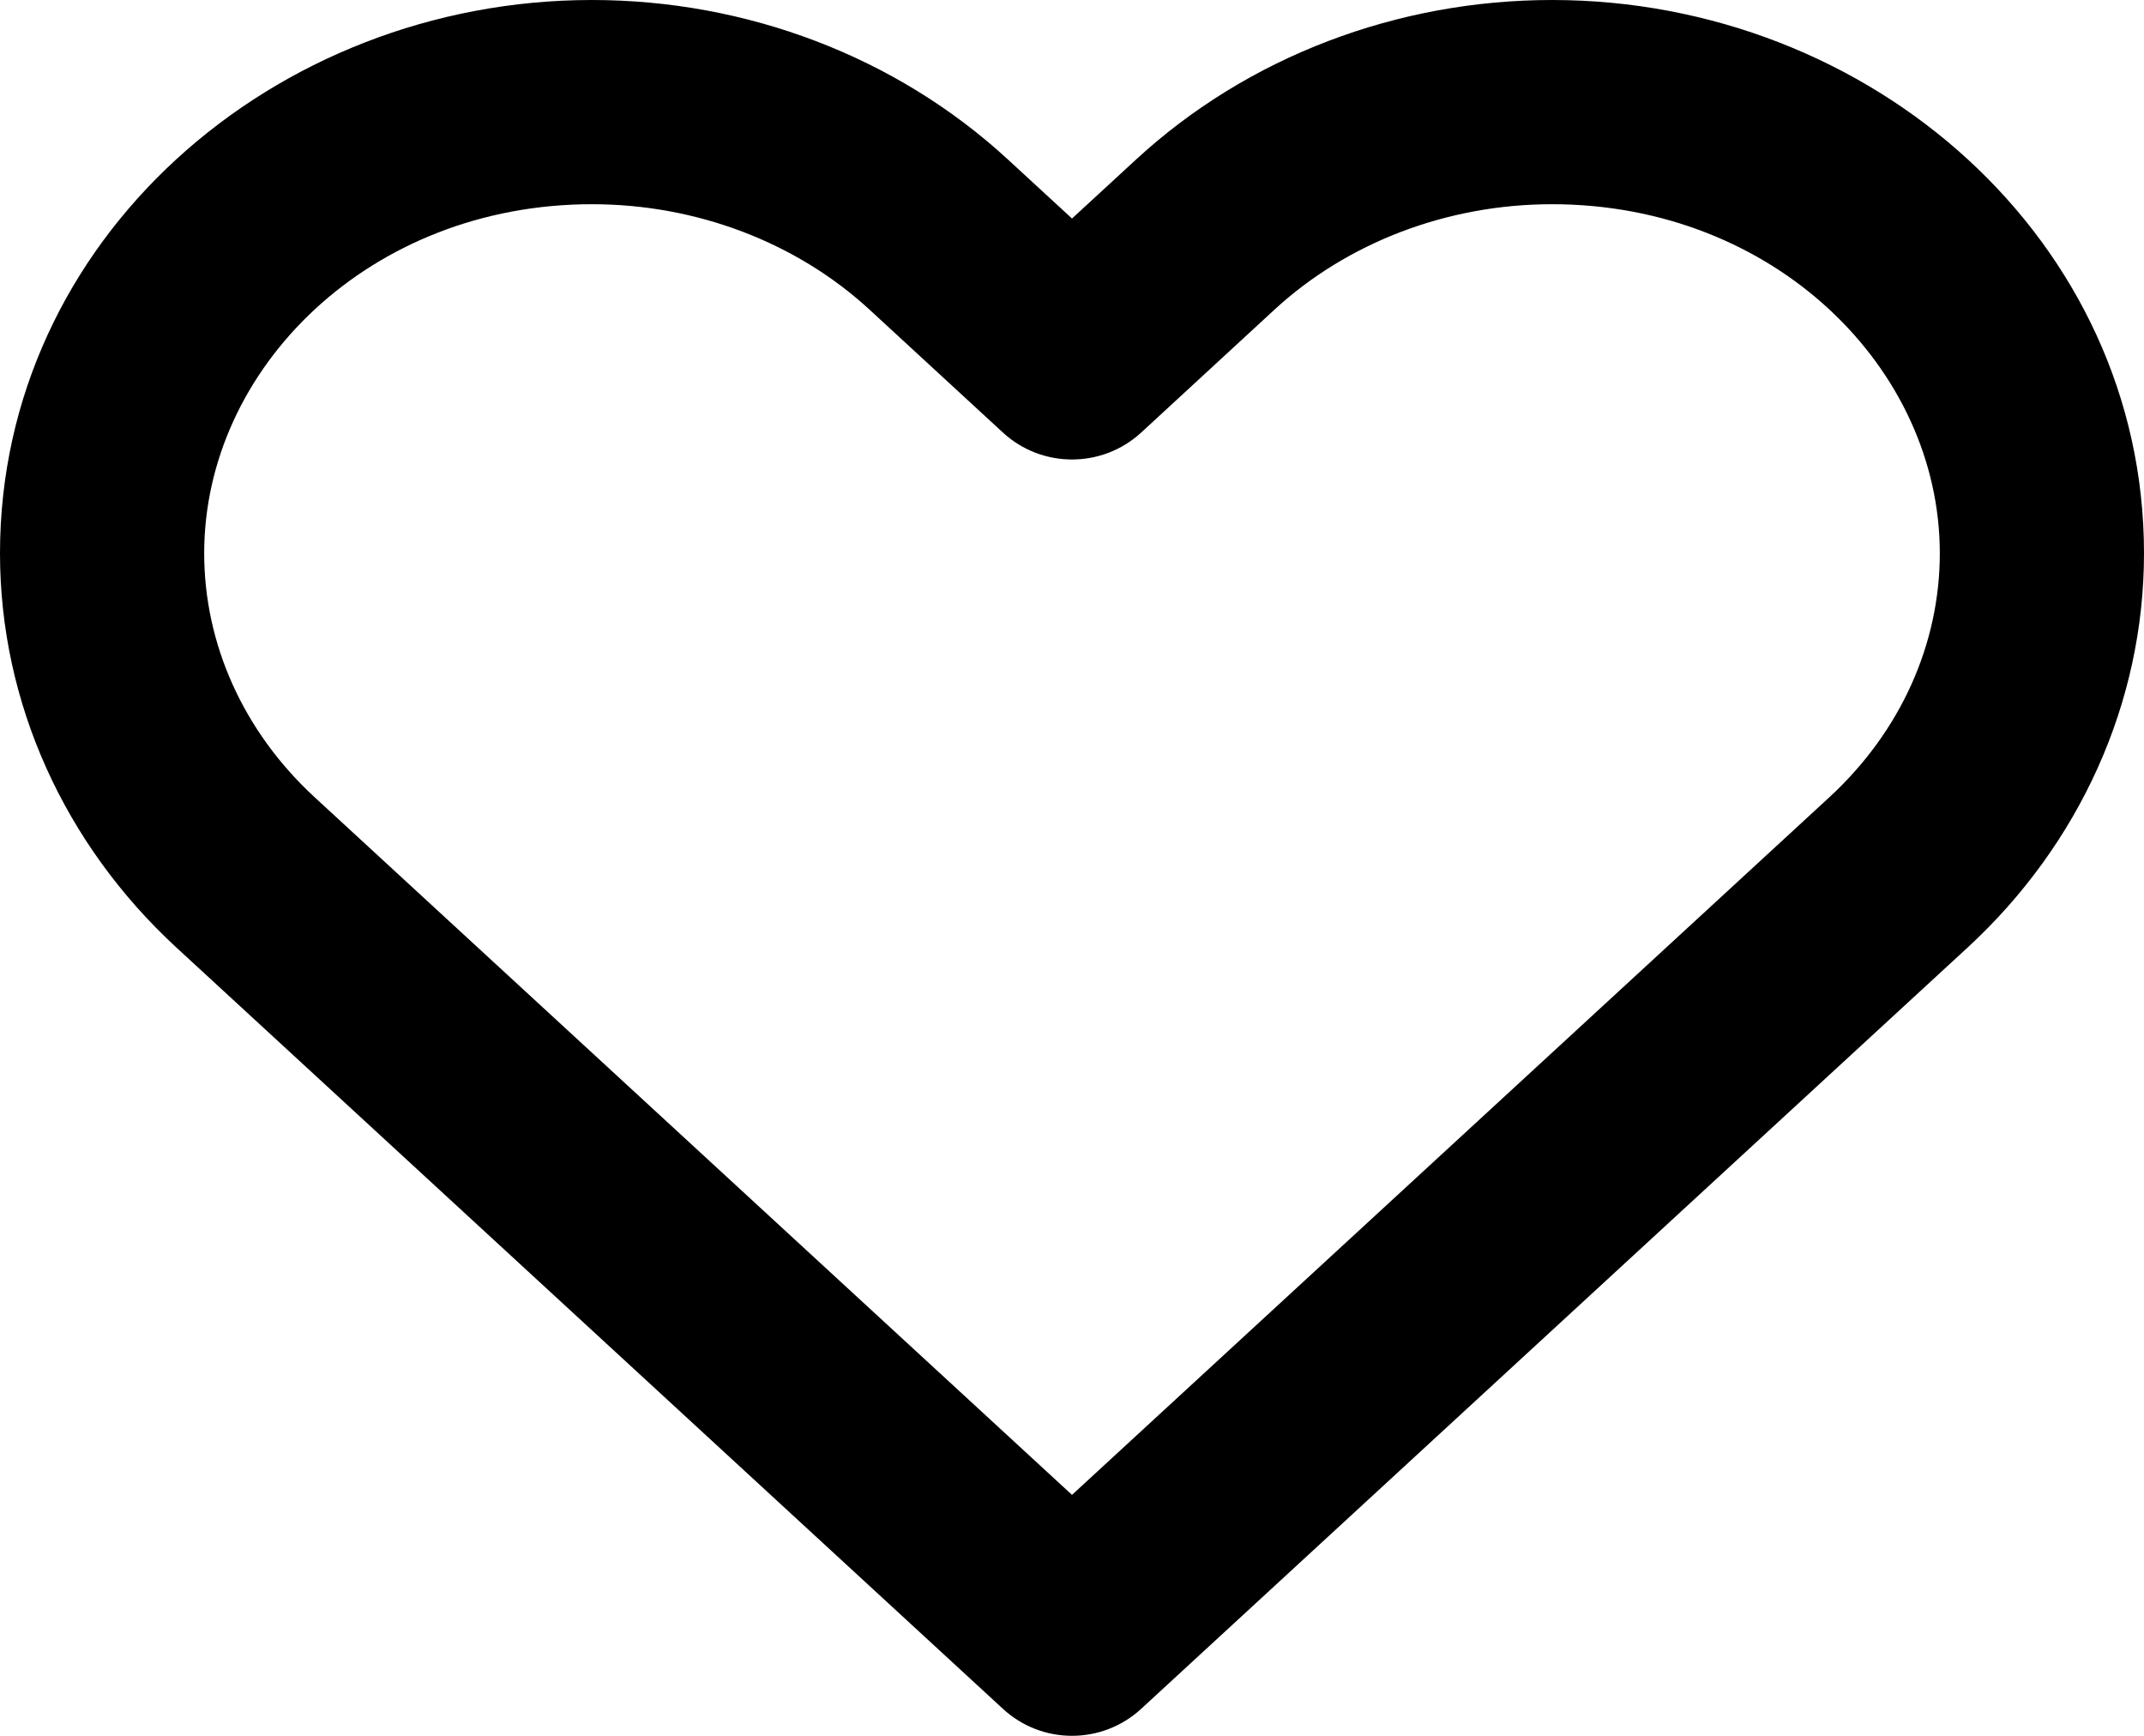 <svg width="21" height="17" viewBox="0 0 21 17" fill="none" xmlns="http://www.w3.org/2000/svg">
<path fill-rule="evenodd" clip-rule="evenodd" d="M5.798 2C3.622 2 2 3.607 2 5.419C2 6.299 2.378 7.16 3.083 7.809L10.5 14.64L17.917 7.809C18.622 7.16 19 6.299 19 5.419C19 3.607 17.378 2 15.202 2C14.169 2 13.194 2.379 12.486 3.03L11.178 4.236C10.795 4.588 10.205 4.588 9.823 4.236L8.514 3.03C7.806 2.379 6.831 2 5.798 2ZM0 5.419C0 2.351 2.675 0 5.798 0C7.311 0 8.776 0.553 9.869 1.559L10.5 2.14L11.131 1.559C12.224 0.553 13.689 0 15.202 0C18.325 0 21 2.351 21 5.419C21 6.885 20.367 8.271 19.272 9.28L11.178 16.735C10.795 17.088 10.205 17.088 9.823 16.735L1.728 9.28L2.405 8.544L1.728 9.28C0.633 8.271 0 6.885 0 5.419Z" fill="black"/>
</svg>

